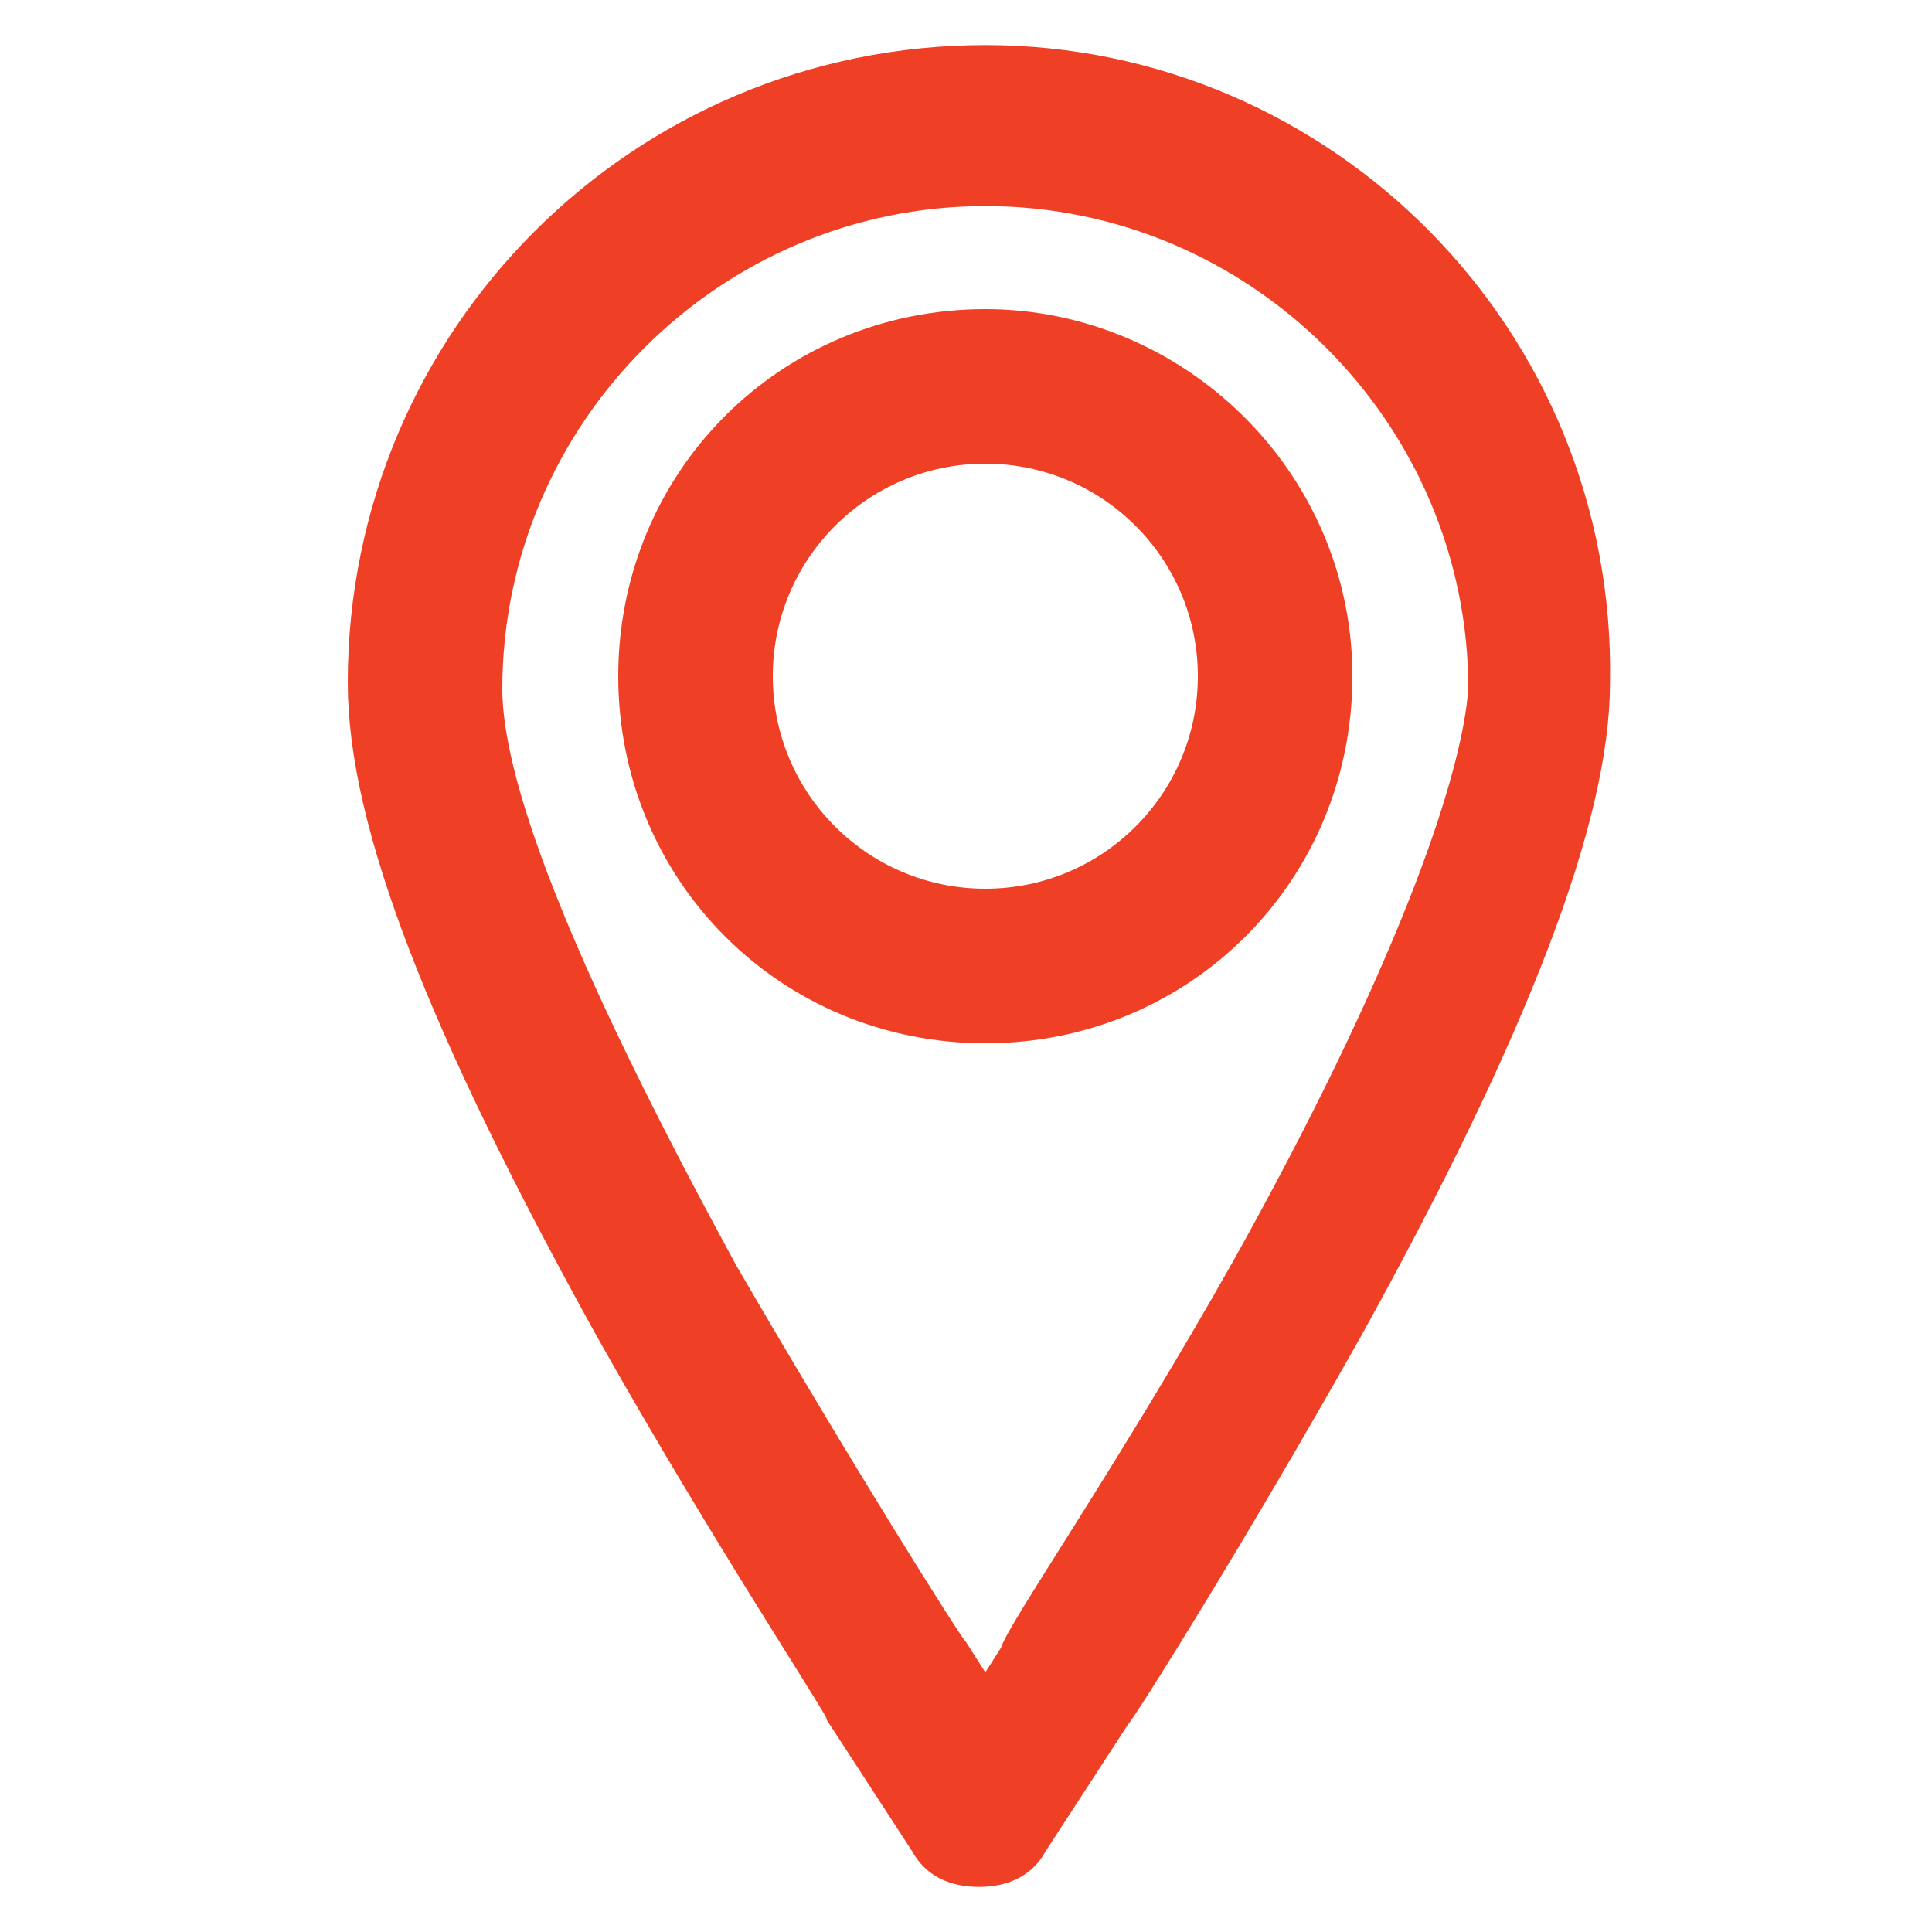 <?xml version="1.0" encoding="utf-8"?>
<!-- Generator: Adobe Illustrator 18.0.0, SVG Export Plug-In . SVG Version: 6.00 Build 0)  -->
<!DOCTYPE svg PUBLIC "-//W3C//DTD SVG 1.1//EN" "http://www.w3.org/Graphics/SVG/1.1/DTD/svg11.dtd">
<svg version="1.1" id="Layer_1" xmlns="http://www.w3.org/2000/svg" xmlns:xlink="http://www.w3.org/1999/xlink" x="0px" y="0px"
	 viewBox="0 0 30 30" enable-background="new 0 0 30 30" xml:space="preserve">
<g>
	<g>
		<path fill="#EF4025" stroke="#EF4025" stroke-miterlimit="10" d="M15.3,1.2c-5.2,0-9.4,4.2-9.4,9.4c0,2.1,1.2,5.2,3.8,9.9
			c1.8,3.2,3.6,5.9,3.6,6l1.3,2c0.1,0.2,0.3,0.3,0.6,0.3s0.5-0.1,0.6-0.3l1.3-2c0.1-0.1,1.8-2.8,3.6-6c2.6-4.7,3.8-7.9,3.8-9.9
			C24.6,5.4,20.4,1.2,15.3,1.2z M19.6,19.8C17.8,23,16,25.6,16,25.8l-0.7,1.1l-0.7-1.1c-0.1-0.1-1.8-2.8-3.6-5.9
			c-2.4-4.4-3.7-7.5-3.7-9.2c0-4.4,3.6-8,8-8s8,3.6,8,8C23.2,12.3,22,15.5,19.6,19.8z"/>
		<path fill="#EF4025" stroke="#EF4025" stroke-miterlimit="10" d="M15.3,5.3c-2.9,0-5.2,2.3-5.2,5.2s2.3,5.2,5.2,5.2
			s5.2-2.3,5.2-5.2S18.1,5.3,15.3,5.3z M15.3,14.3c-2.1,0-3.8-1.7-3.8-3.8s1.7-3.8,3.8-3.8c2.1,0,3.8,1.7,3.8,3.8
			S17.4,14.3,15.3,14.3z"/>
	</g>
</g>
</svg>
